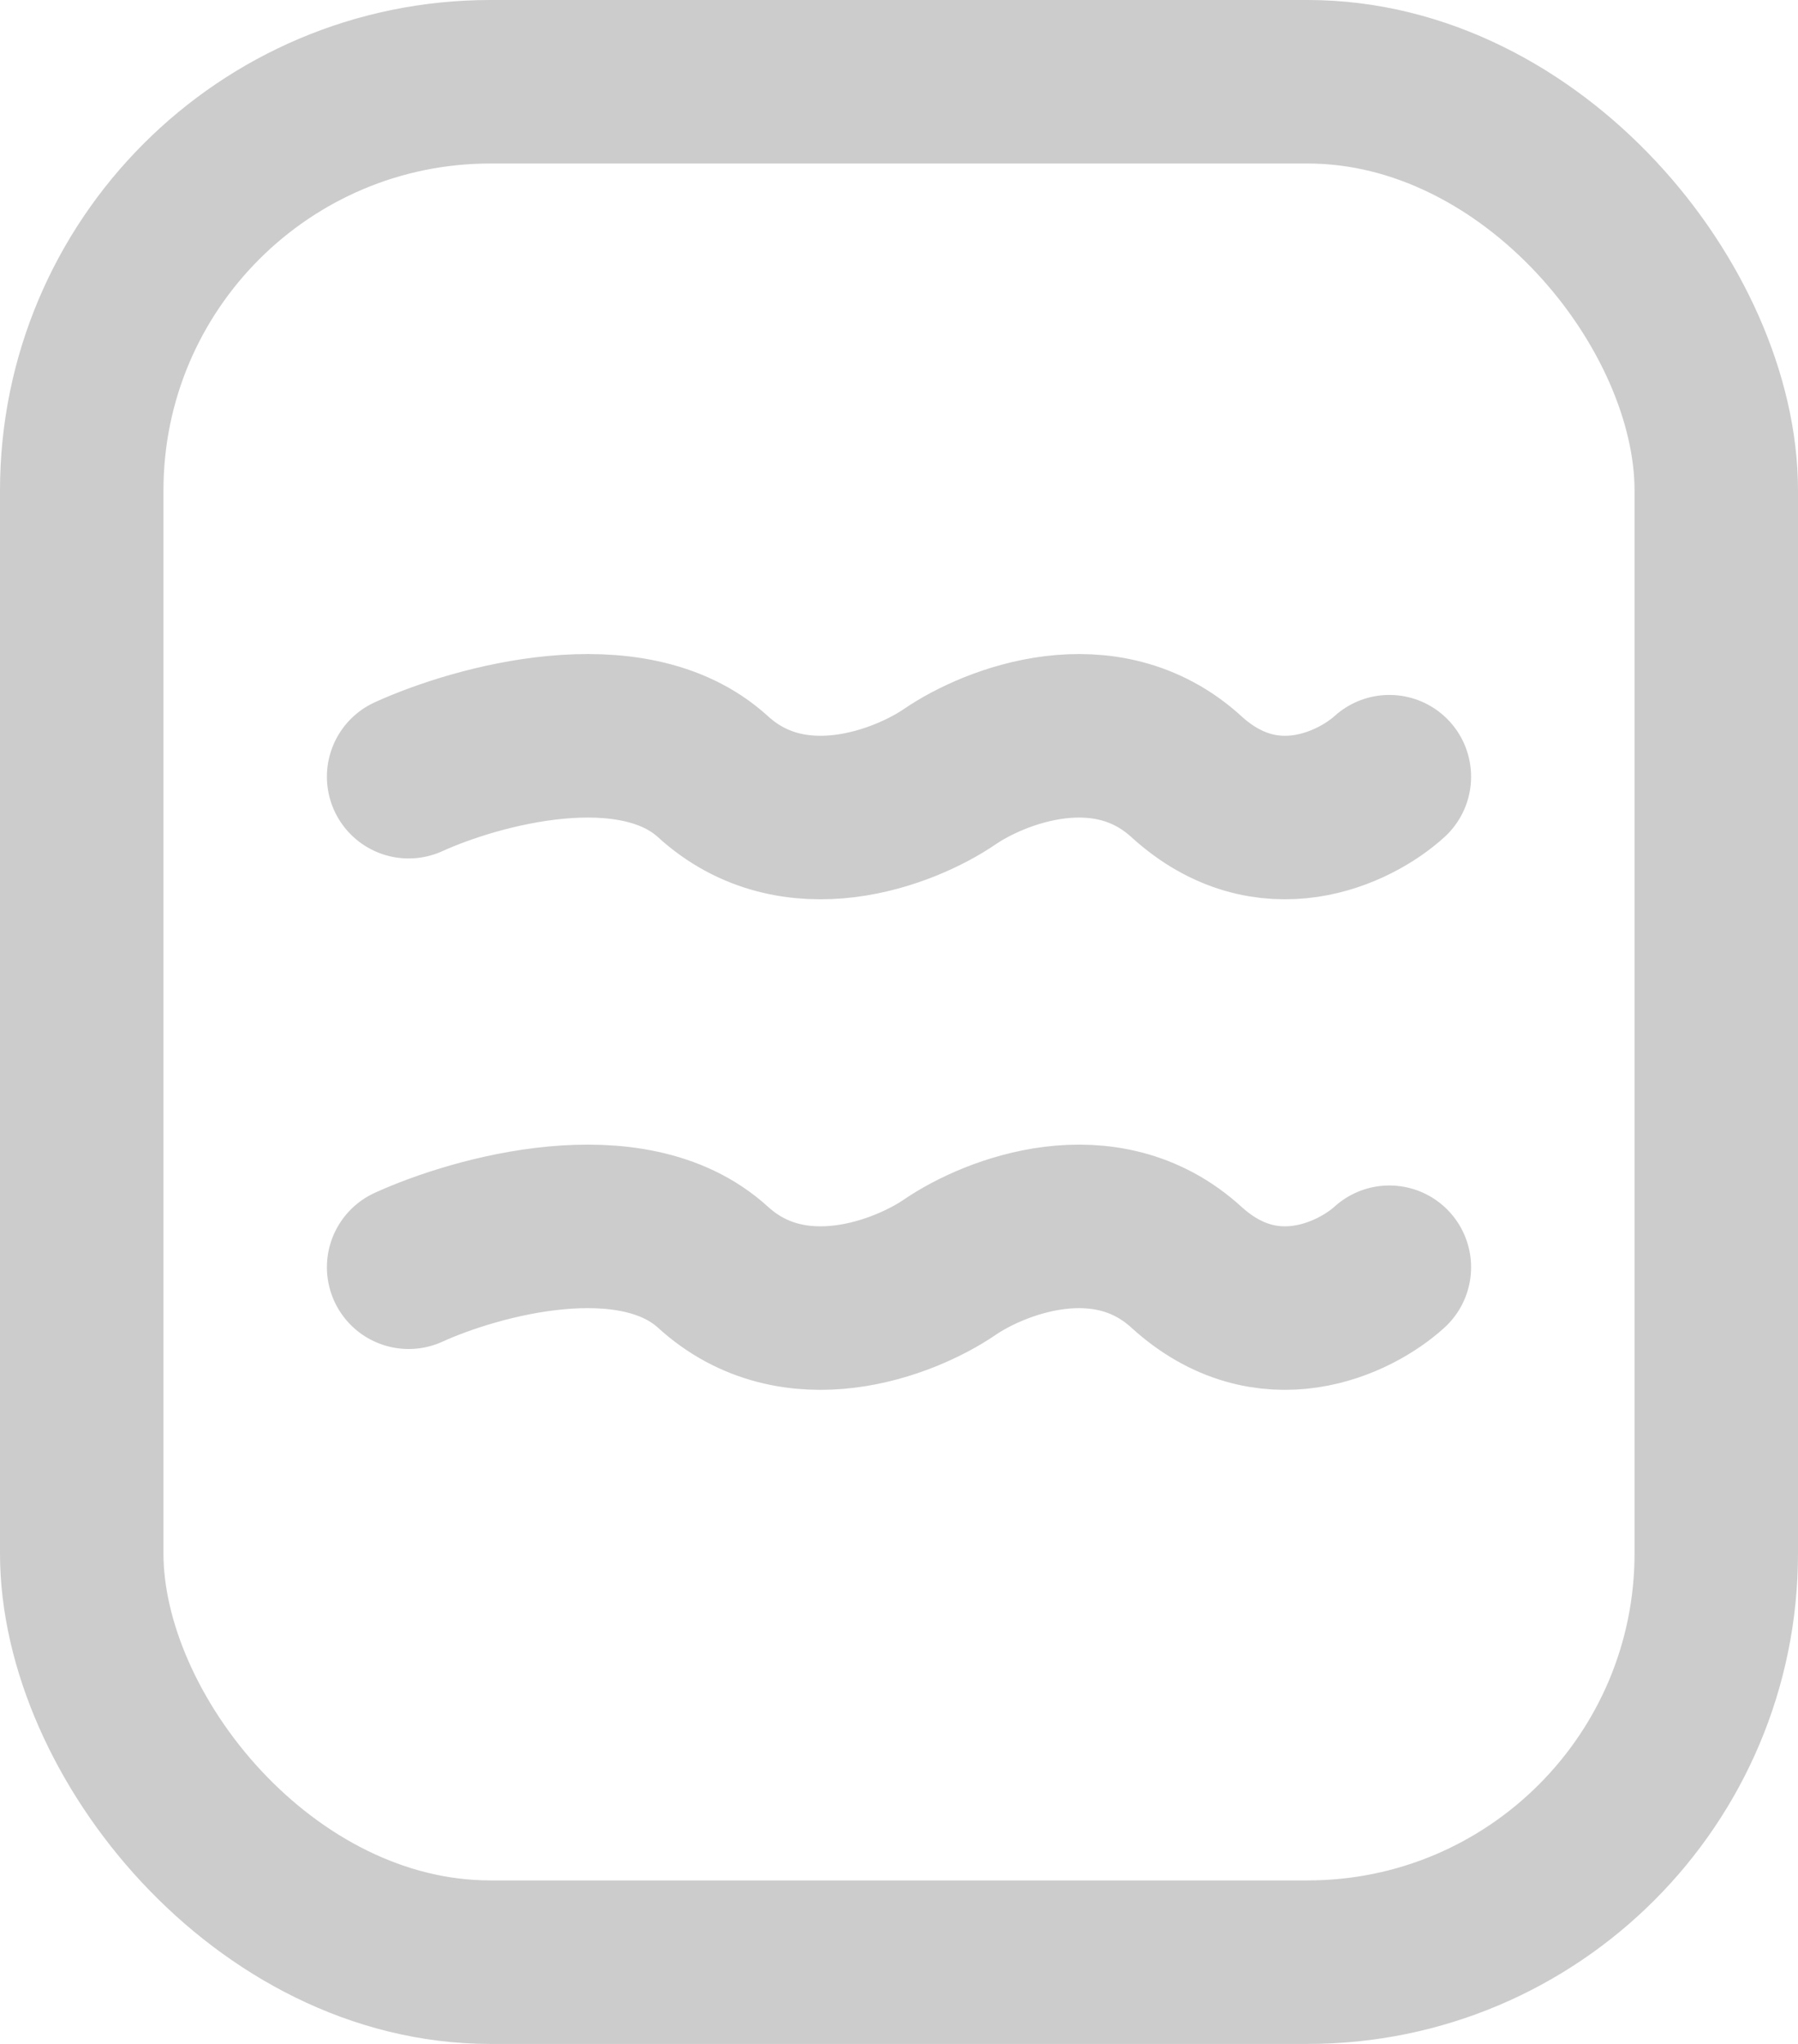 <svg width="22" height="25" viewBox="0 0 22 25" fill="none" xmlns="http://www.w3.org/2000/svg">
<rect x="1" y="1" width="20" height="23" rx="5" stroke="#CCCCCC" stroke-width="2"/>
<path d="M5 9.5C5.828 9.123 7.731 8.594 8.724 9.5C9.717 10.405 11.069 9.877 11.621 9.5C12.172 9.123 13.524 8.594 14.517 9.5C15.51 10.405 16.586 9.877 17 9.5" stroke="#CCCCCC" stroke-width="2" stroke-linecap="round"/>
<path d="M5 15.5C5.828 15.123 7.731 14.595 8.724 15.5C9.717 16.405 11.069 15.877 11.621 15.5C12.172 15.123 13.524 14.595 14.517 15.5C15.51 16.405 16.586 15.877 17 15.5" stroke="#CCCCCC" stroke-width="2" stroke-linecap="round"/>
</svg>

